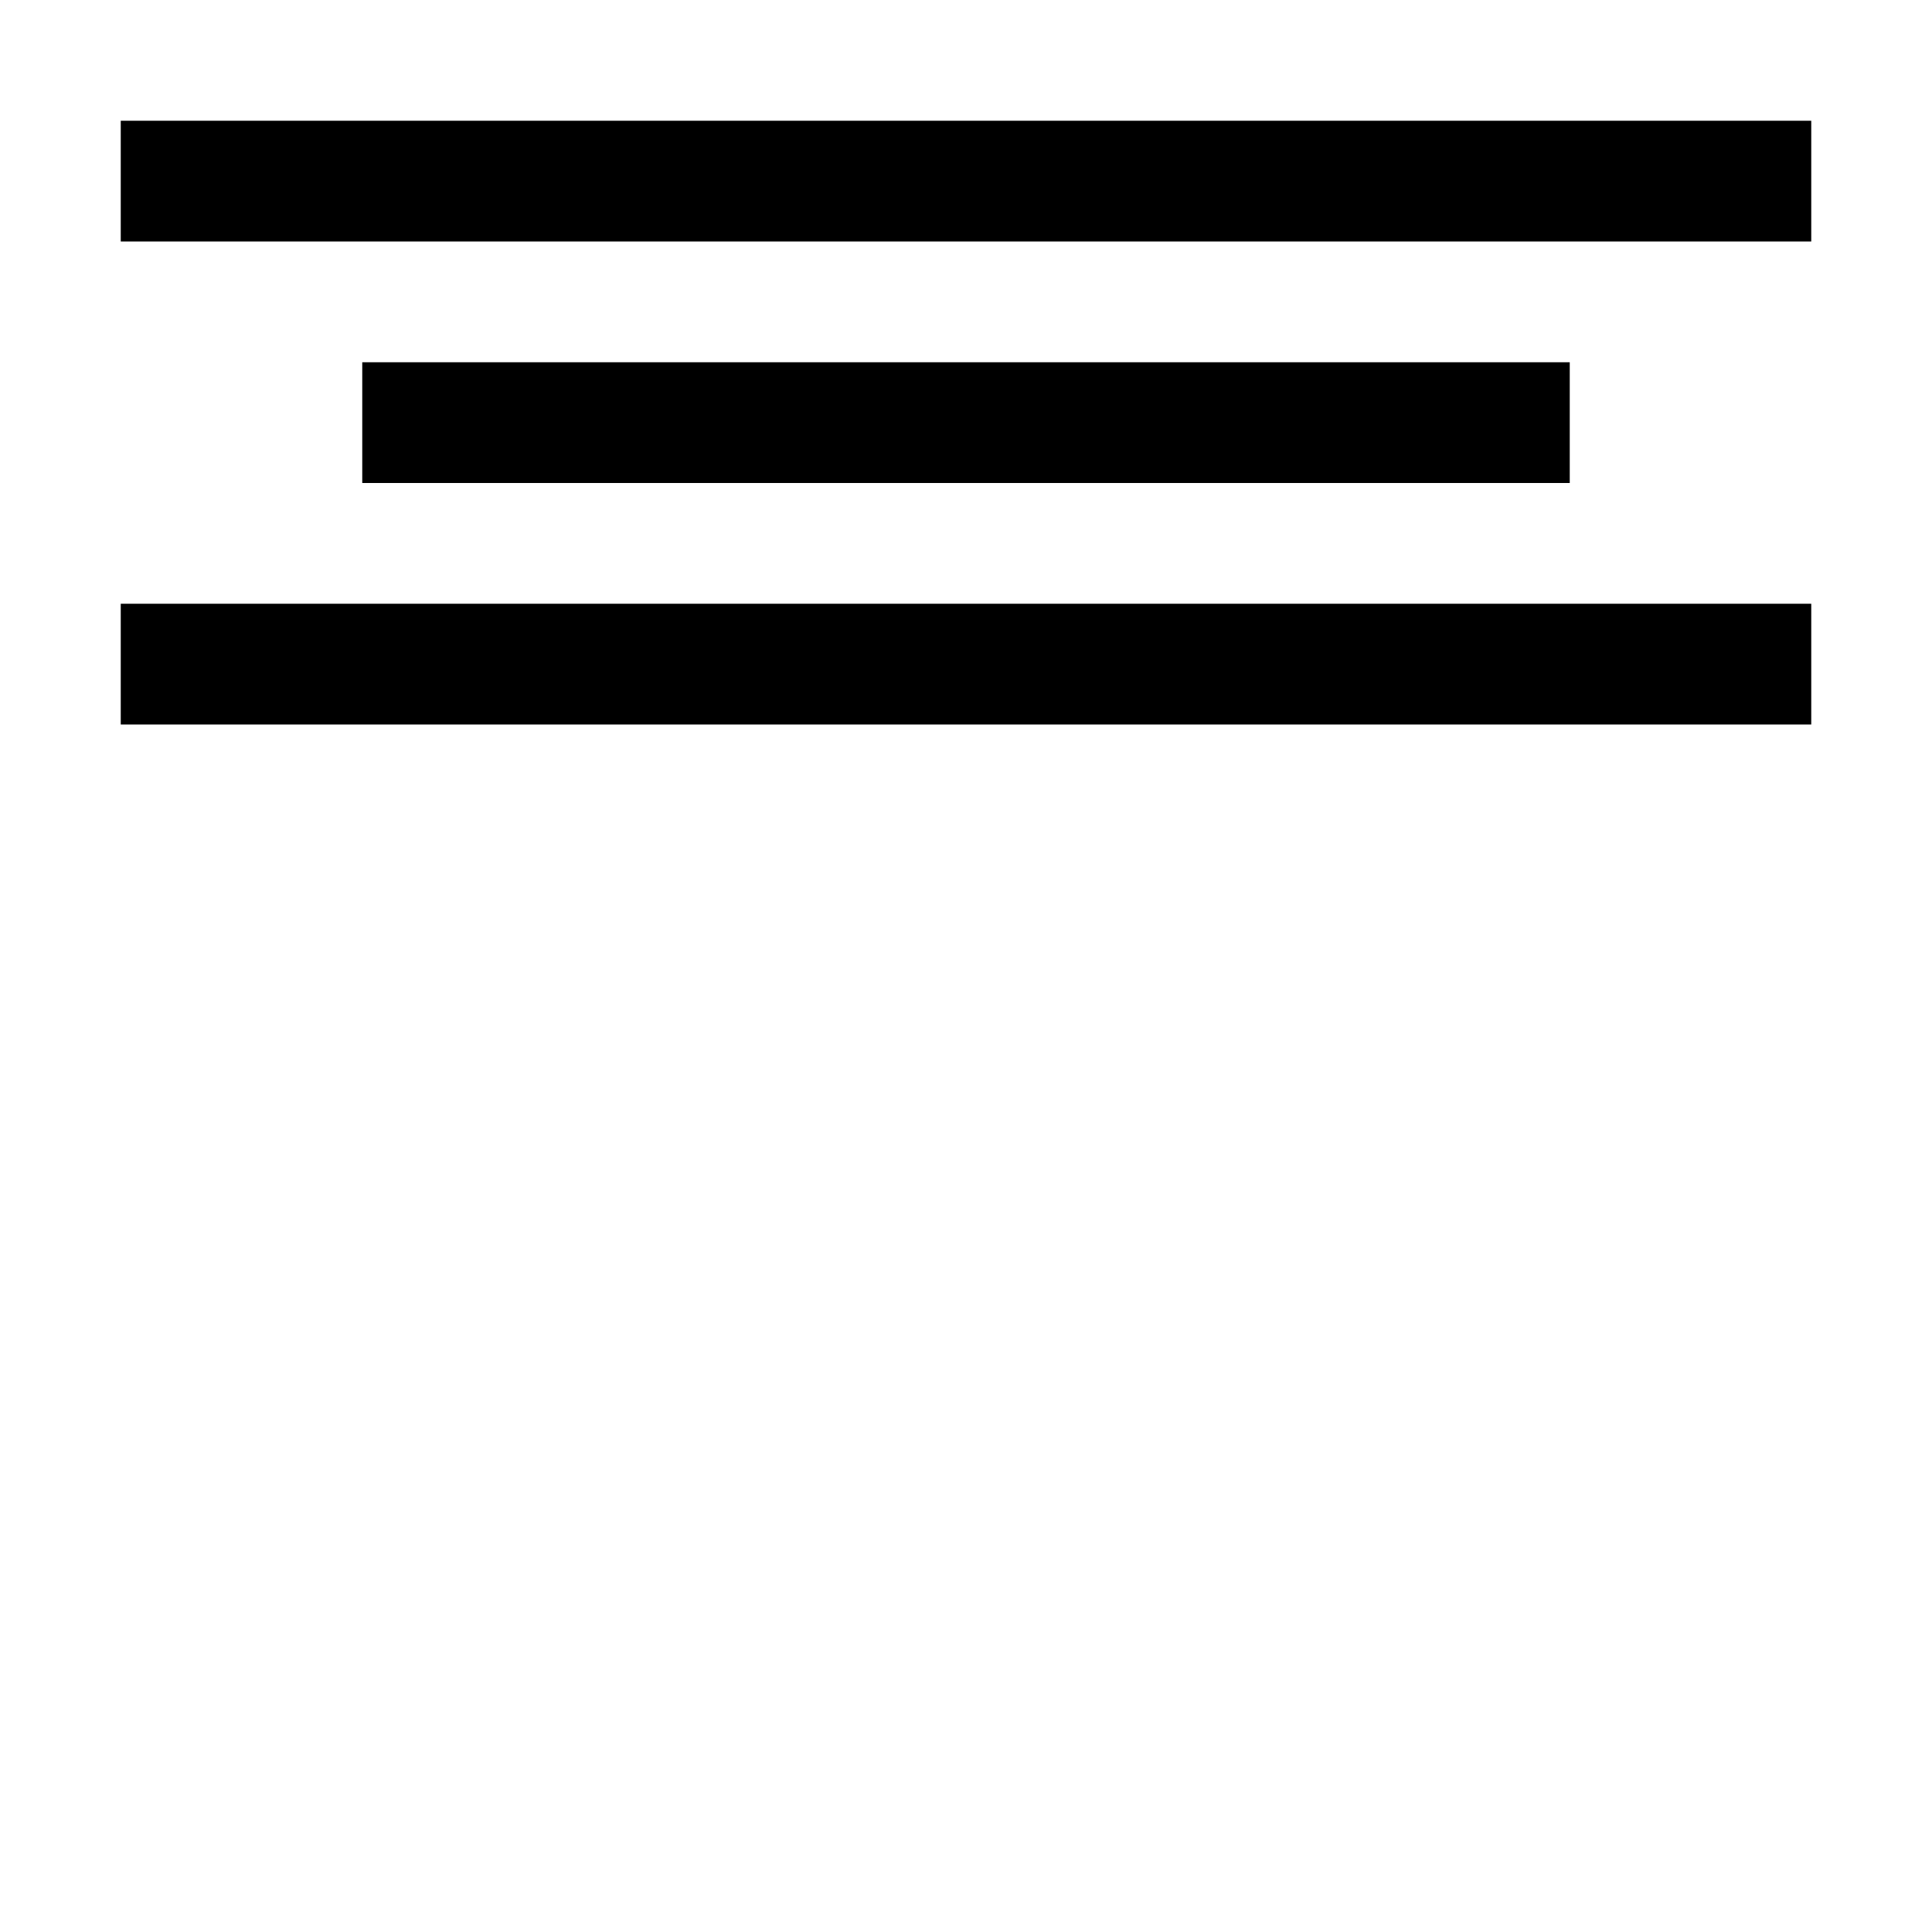 <?xml version="1.0" encoding="utf-8"?>
<svg xmlns="http://www.w3.org/2000/svg" width="512" height="512" viewBox="0 0 512 512">
  <path d="M480 64H32V32h448v32zm-64 32H96v32h320V96zm64 64H32v32h448v-32z"/>
</svg>
